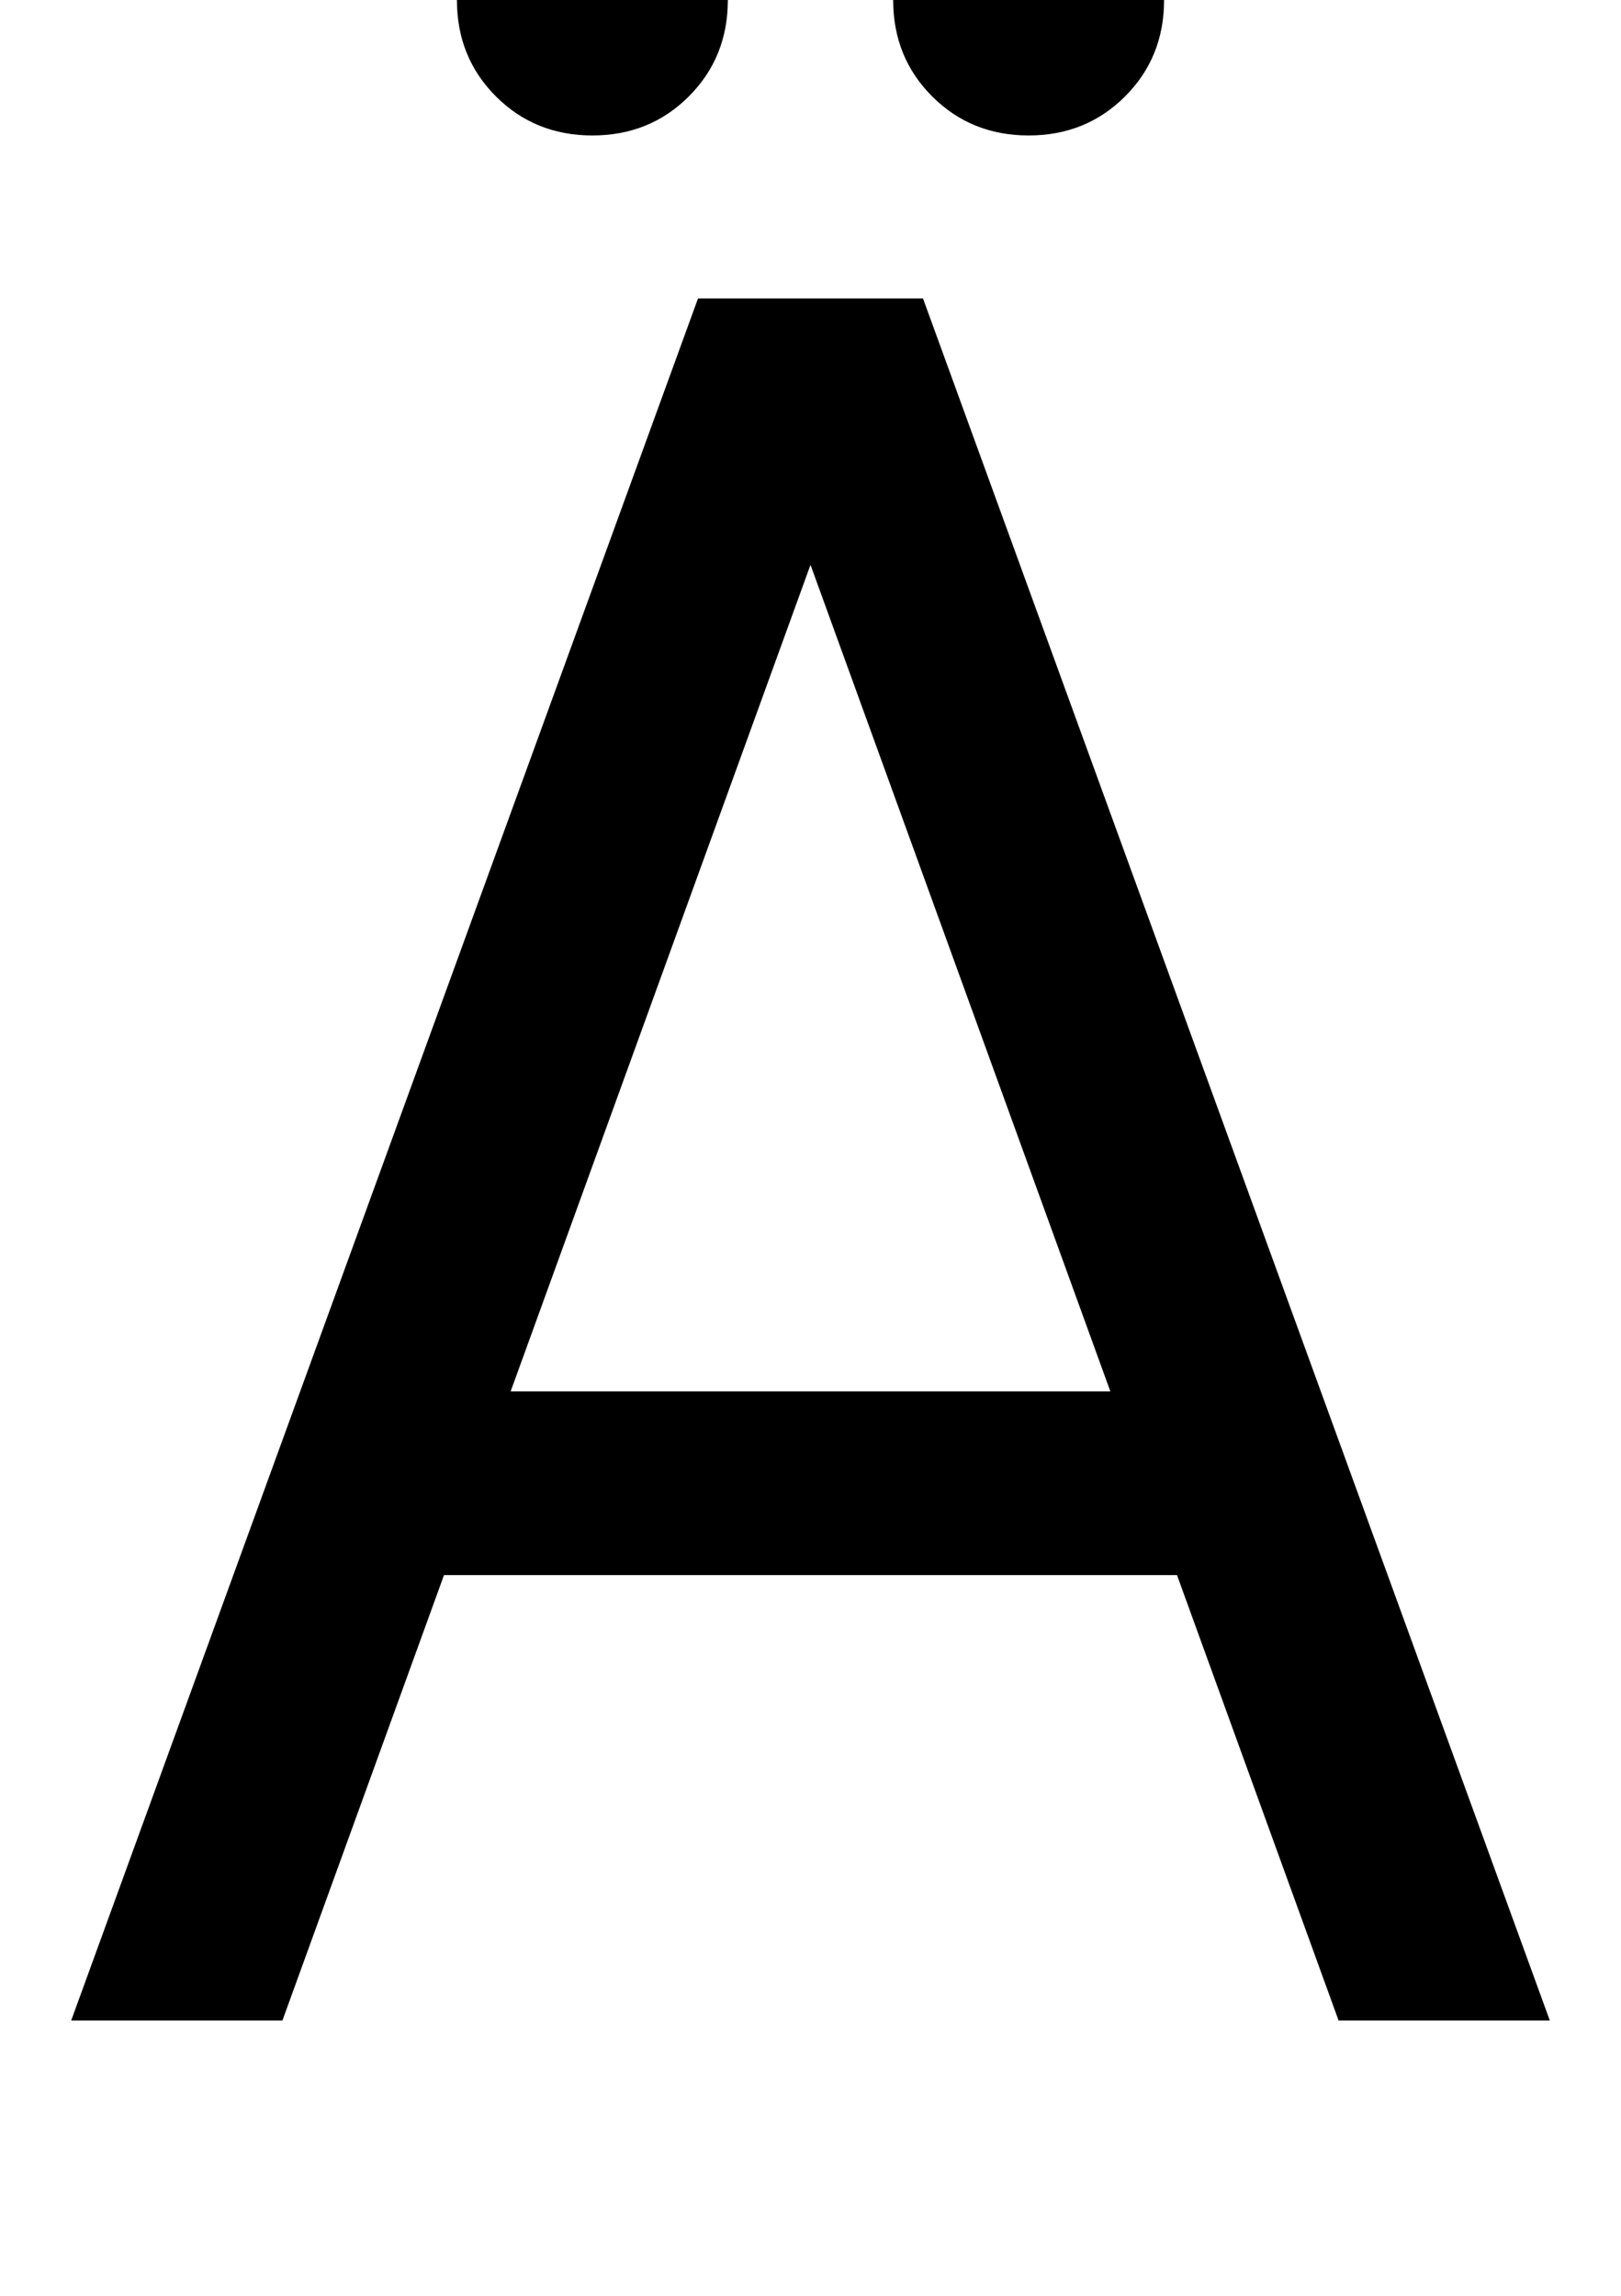 <svg xmlns="http://www.w3.org/2000/svg" width="706" height="1000"><path d="M529 194V274H157V194ZM402 750H304L31 0H123L353 634L583 0H675ZM448 821Q473 821 490.0 838.0Q507 855 507 880Q507 905 490.0 922.0Q473 939 448 939Q423 939 406.0 922.0Q389 905 389 880Q389 855 406.0 838.0Q423 821 448 821ZM258 821Q283 821 300.0 838.0Q317 855 317 880Q317 905 300.0 922.0Q283 939 258 939Q233 939 216.0 922.0Q199 905 199 880Q199 855 216.0 838.0Q233 821 258 821Z" transform="translate(0, 880) scale(1,-1)" /></svg>